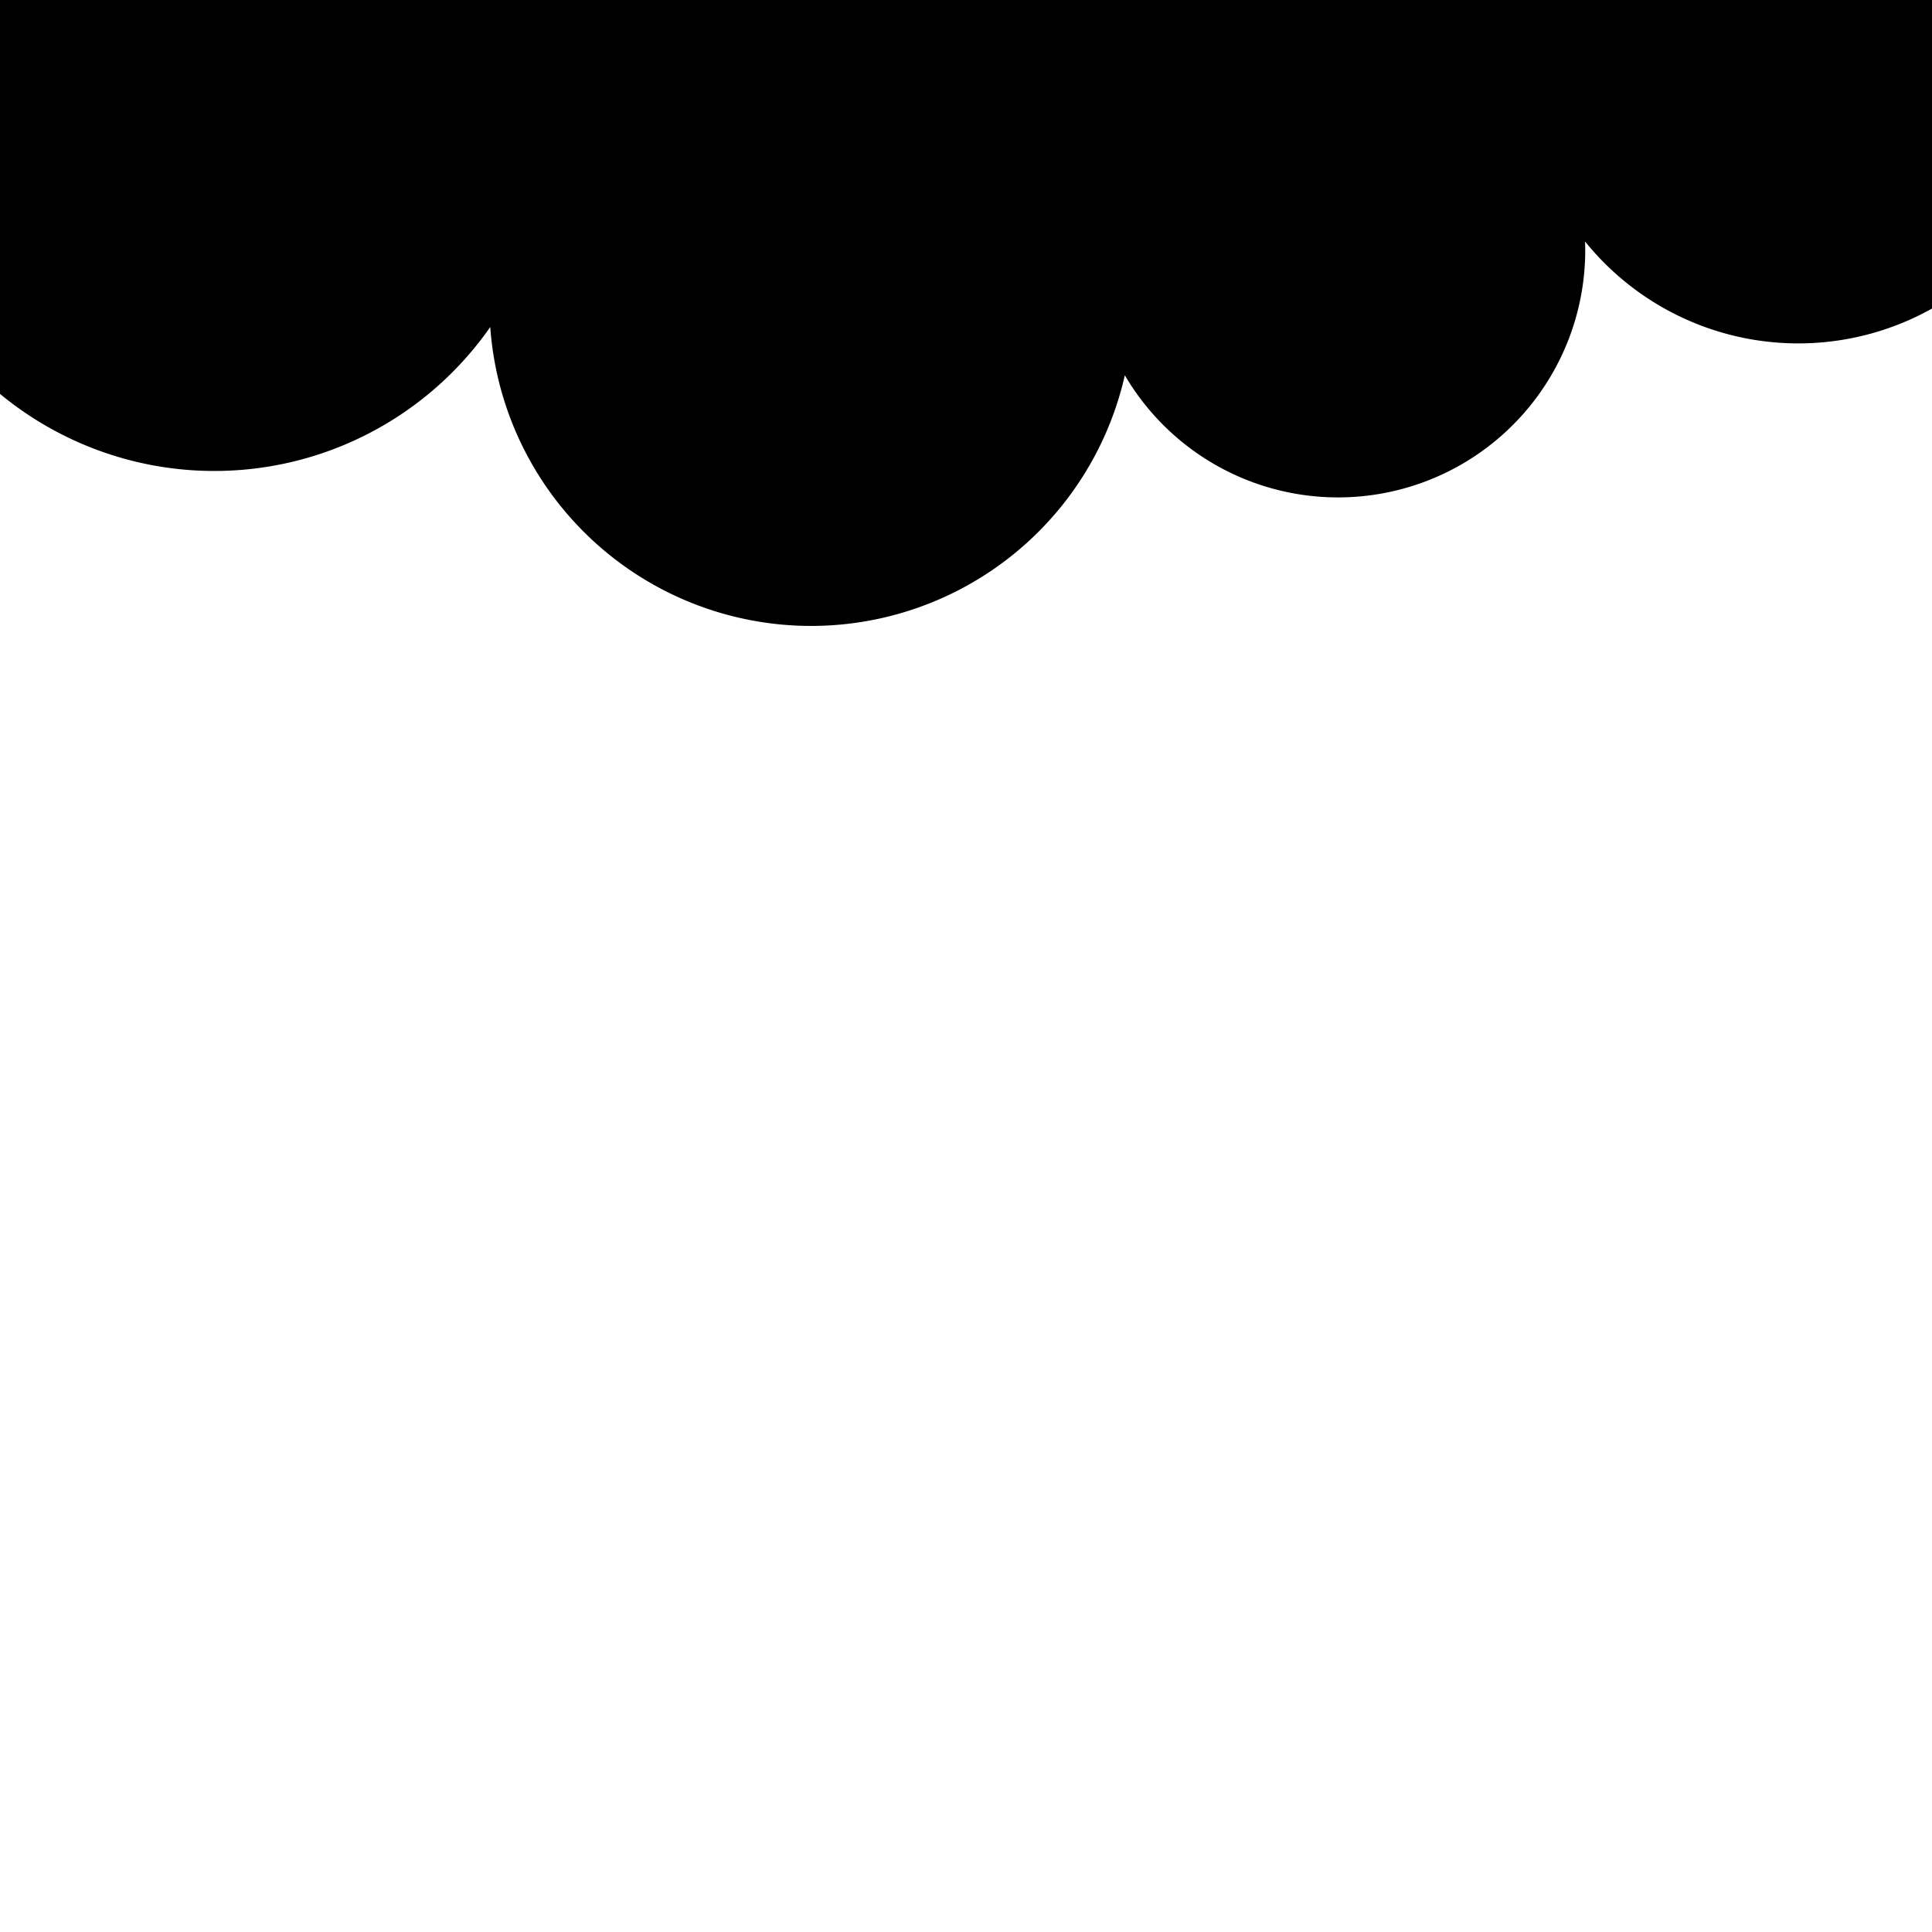 <svg xmlns="http://www.w3.org/2000/svg" version="1.1" xmlns:xlink="http://www.w3.org/1999/xlink" xmlns:svgjs="http://svgjs.dev/svgjs" viewBox="0 0 800 800"><defs><linearGradient x1="50%" y1="0%" x2="50%" y2="100%" id="cccloud-grad"><stop stop-color="hsla(202, 77%, 50%, 0.27)" stop-opacity="1" offset="0%"></stop><stop stop-color="hsla(51, 19%, 86%, 0.67)" stop-opacity="1" offset="100%"></stop></linearGradient></defs><g fill="url(#cccloud-grad)" stroke-width="11" stroke="hsla(202, 36%, 45%, 1)" id="cloud" transform="matrix(1,0,0,1,0,-360)"><path d="M -31.152 356.283 A  50 50 0 1 1 200 200 A  50 50 0 1 1 350 200 A  50 50 0 1 1 844.241 347.12 A  50 50 0 1 1 645.026 430.366 A  50 50 0 1 1 463.089 496.859 A  50 50 0 1 1 208.639 475.131 A  50 50 0 1 1 -31.152 356.283 Z" stroke-linecap="round" stroke-linejoin="round"></path></g></svg>